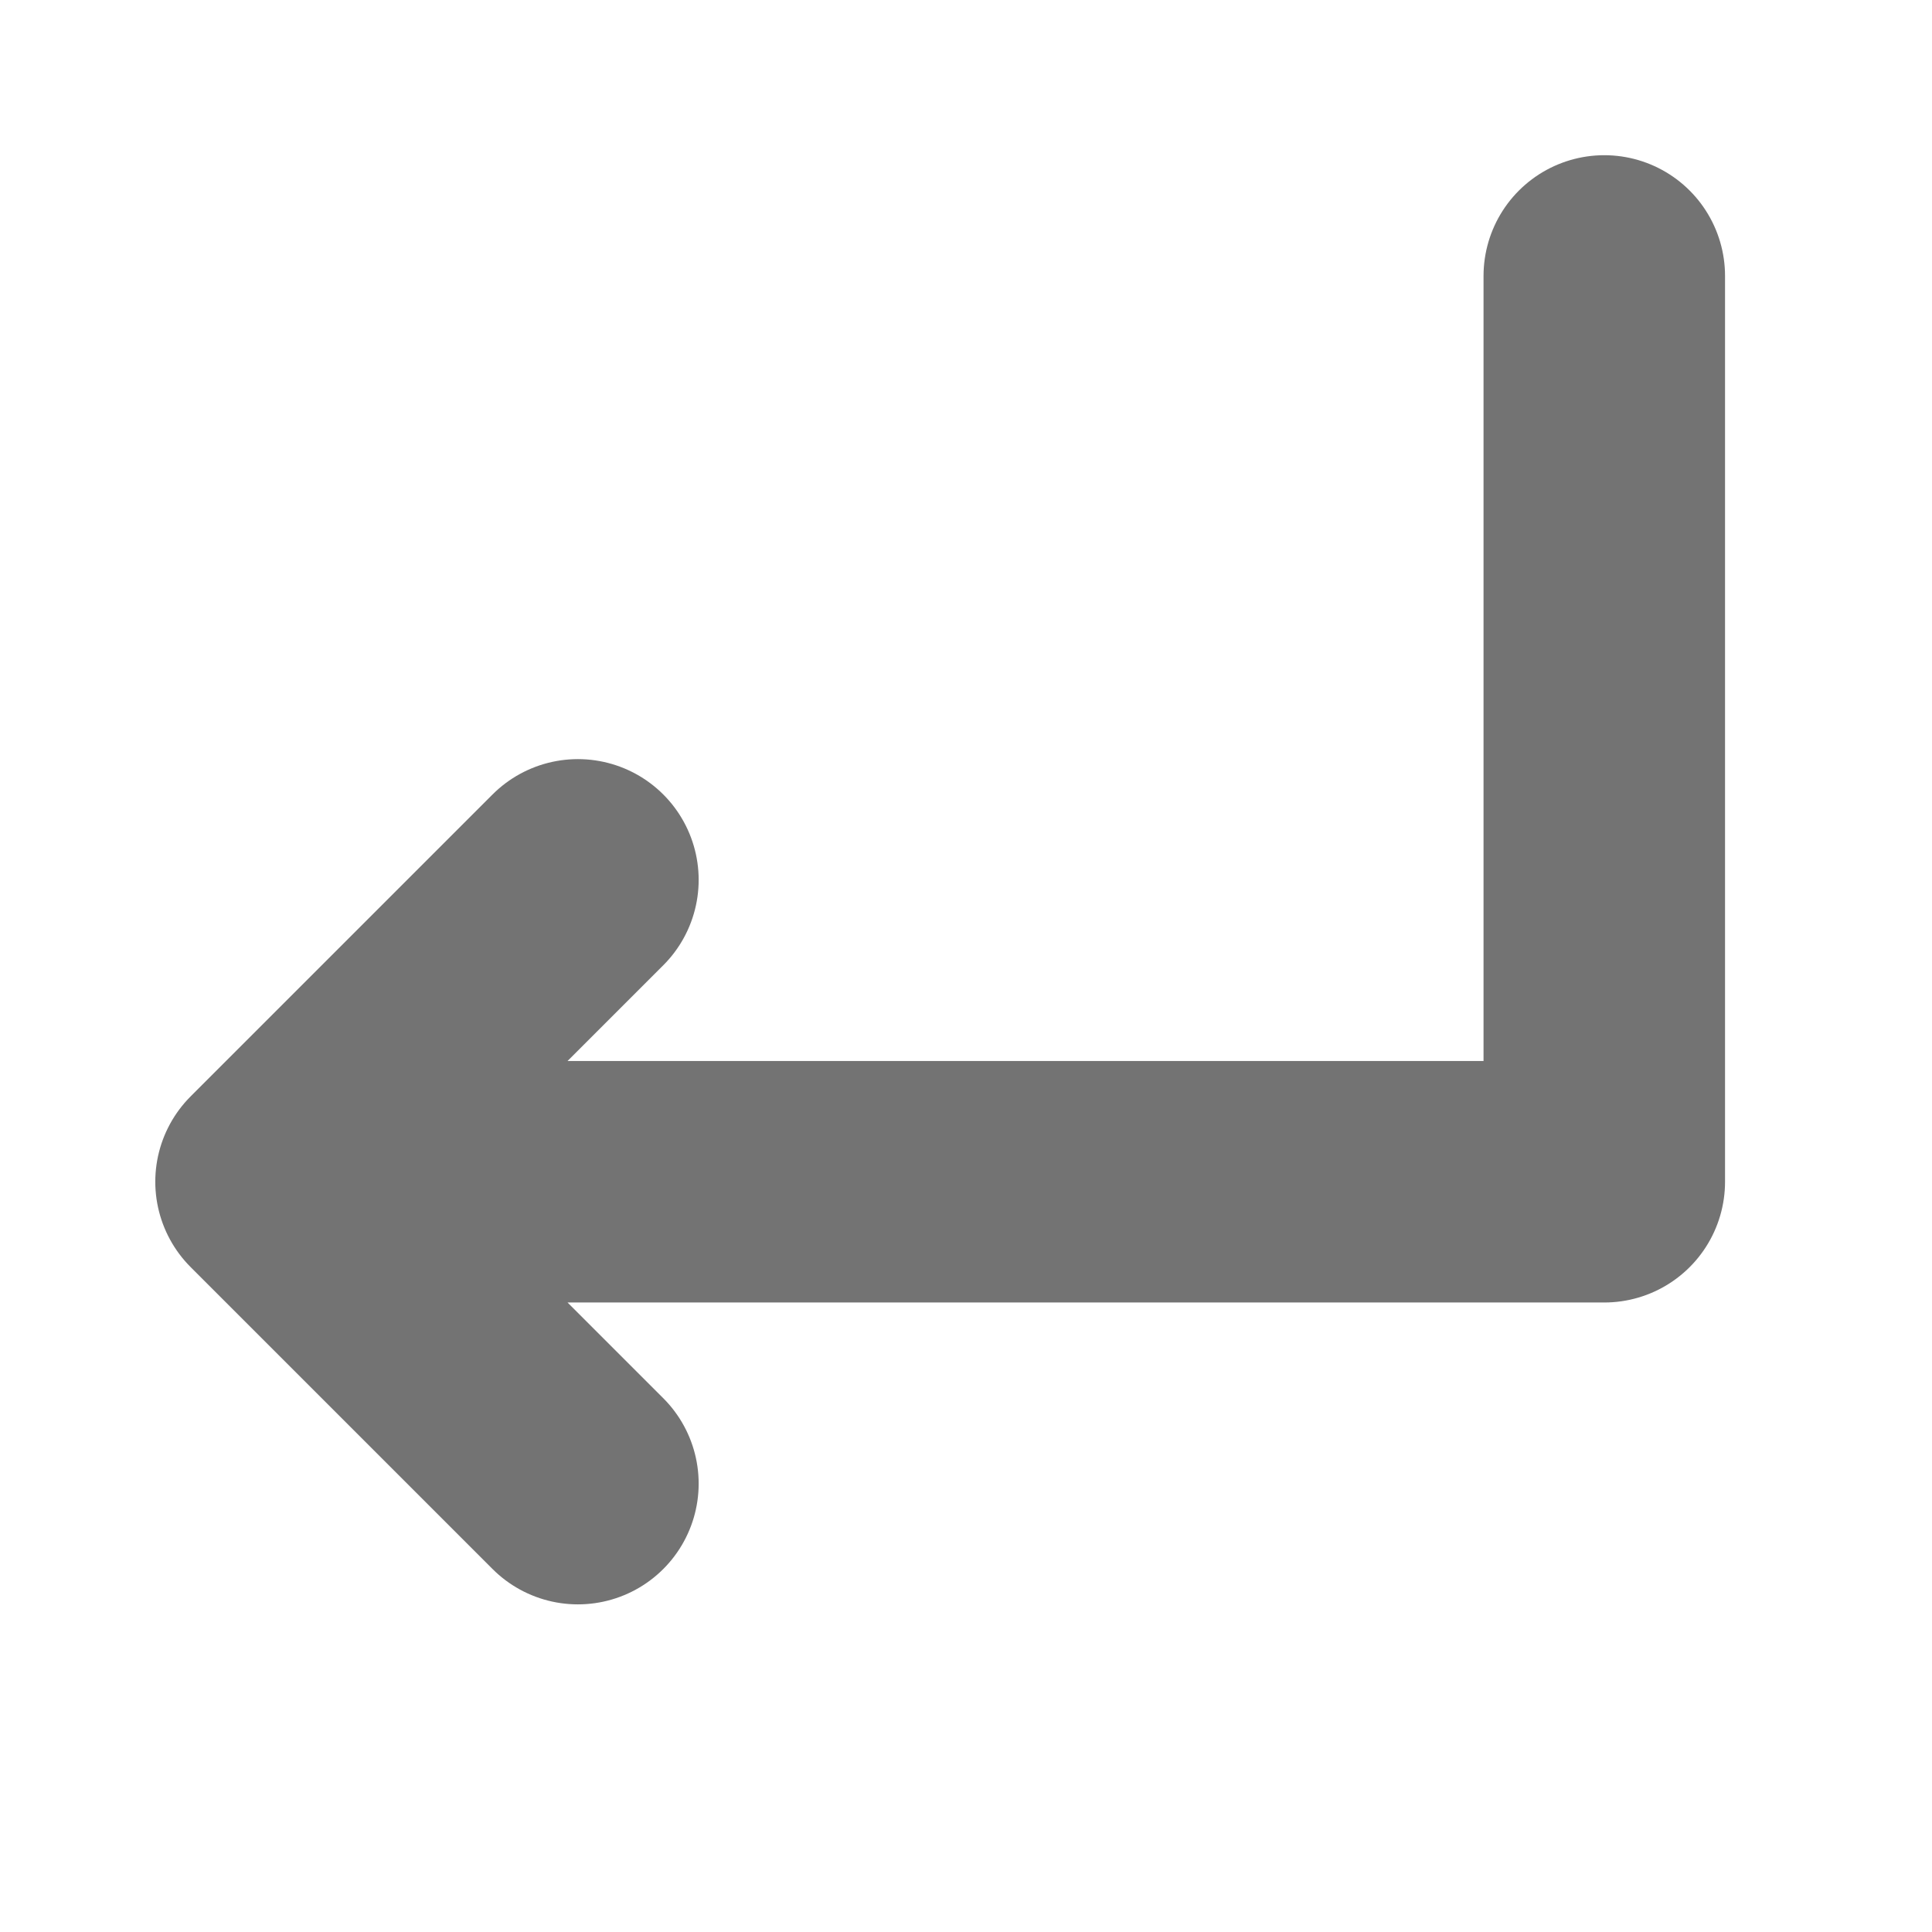 <svg width="24" height="24" viewBox="0 0 24 24" fill="none" xmlns="http://www.w3.org/2000/svg">
<path d="M7.179 10.93L3.429 14.68M3.429 14.68L7.179 18.43M3.429 14.68H19.929V3.428" stroke="#737373" stroke-width="3" stroke-linecap="round" stroke-linejoin="round"/>
</svg>
